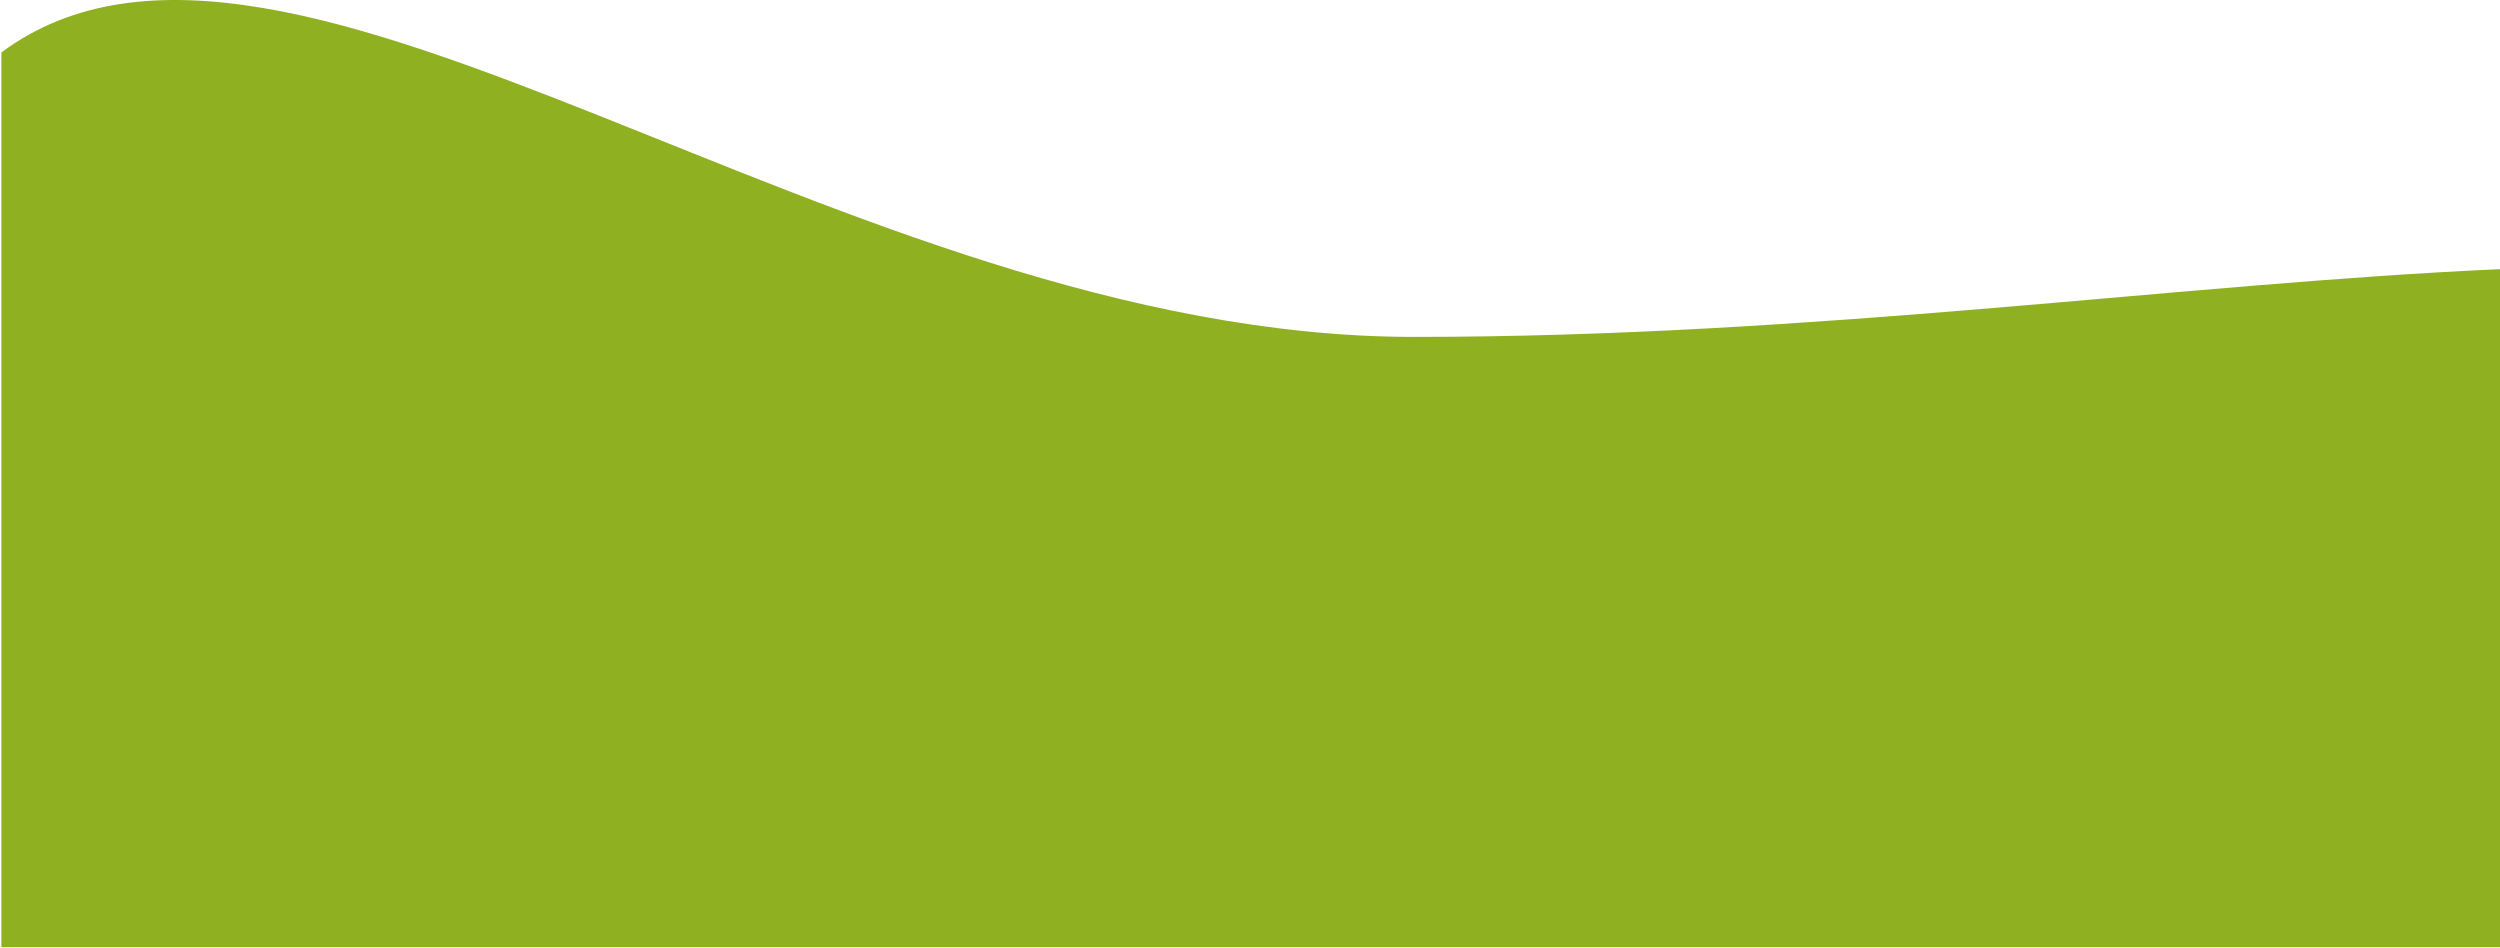 <svg width="1511" height="573" viewBox="0 0 1511 573" fill="none" xmlns="http://www.w3.org/2000/svg">
<path id="Ellipse 9" d="M854.693 203.623C506.127 203.623 173.284 -96.043 0.833 31.689V572.5H1511V162.68C1317.5 171.354 1098.5 203.623 854.693 203.623Z" fill="#8FB021"/>
</svg>
